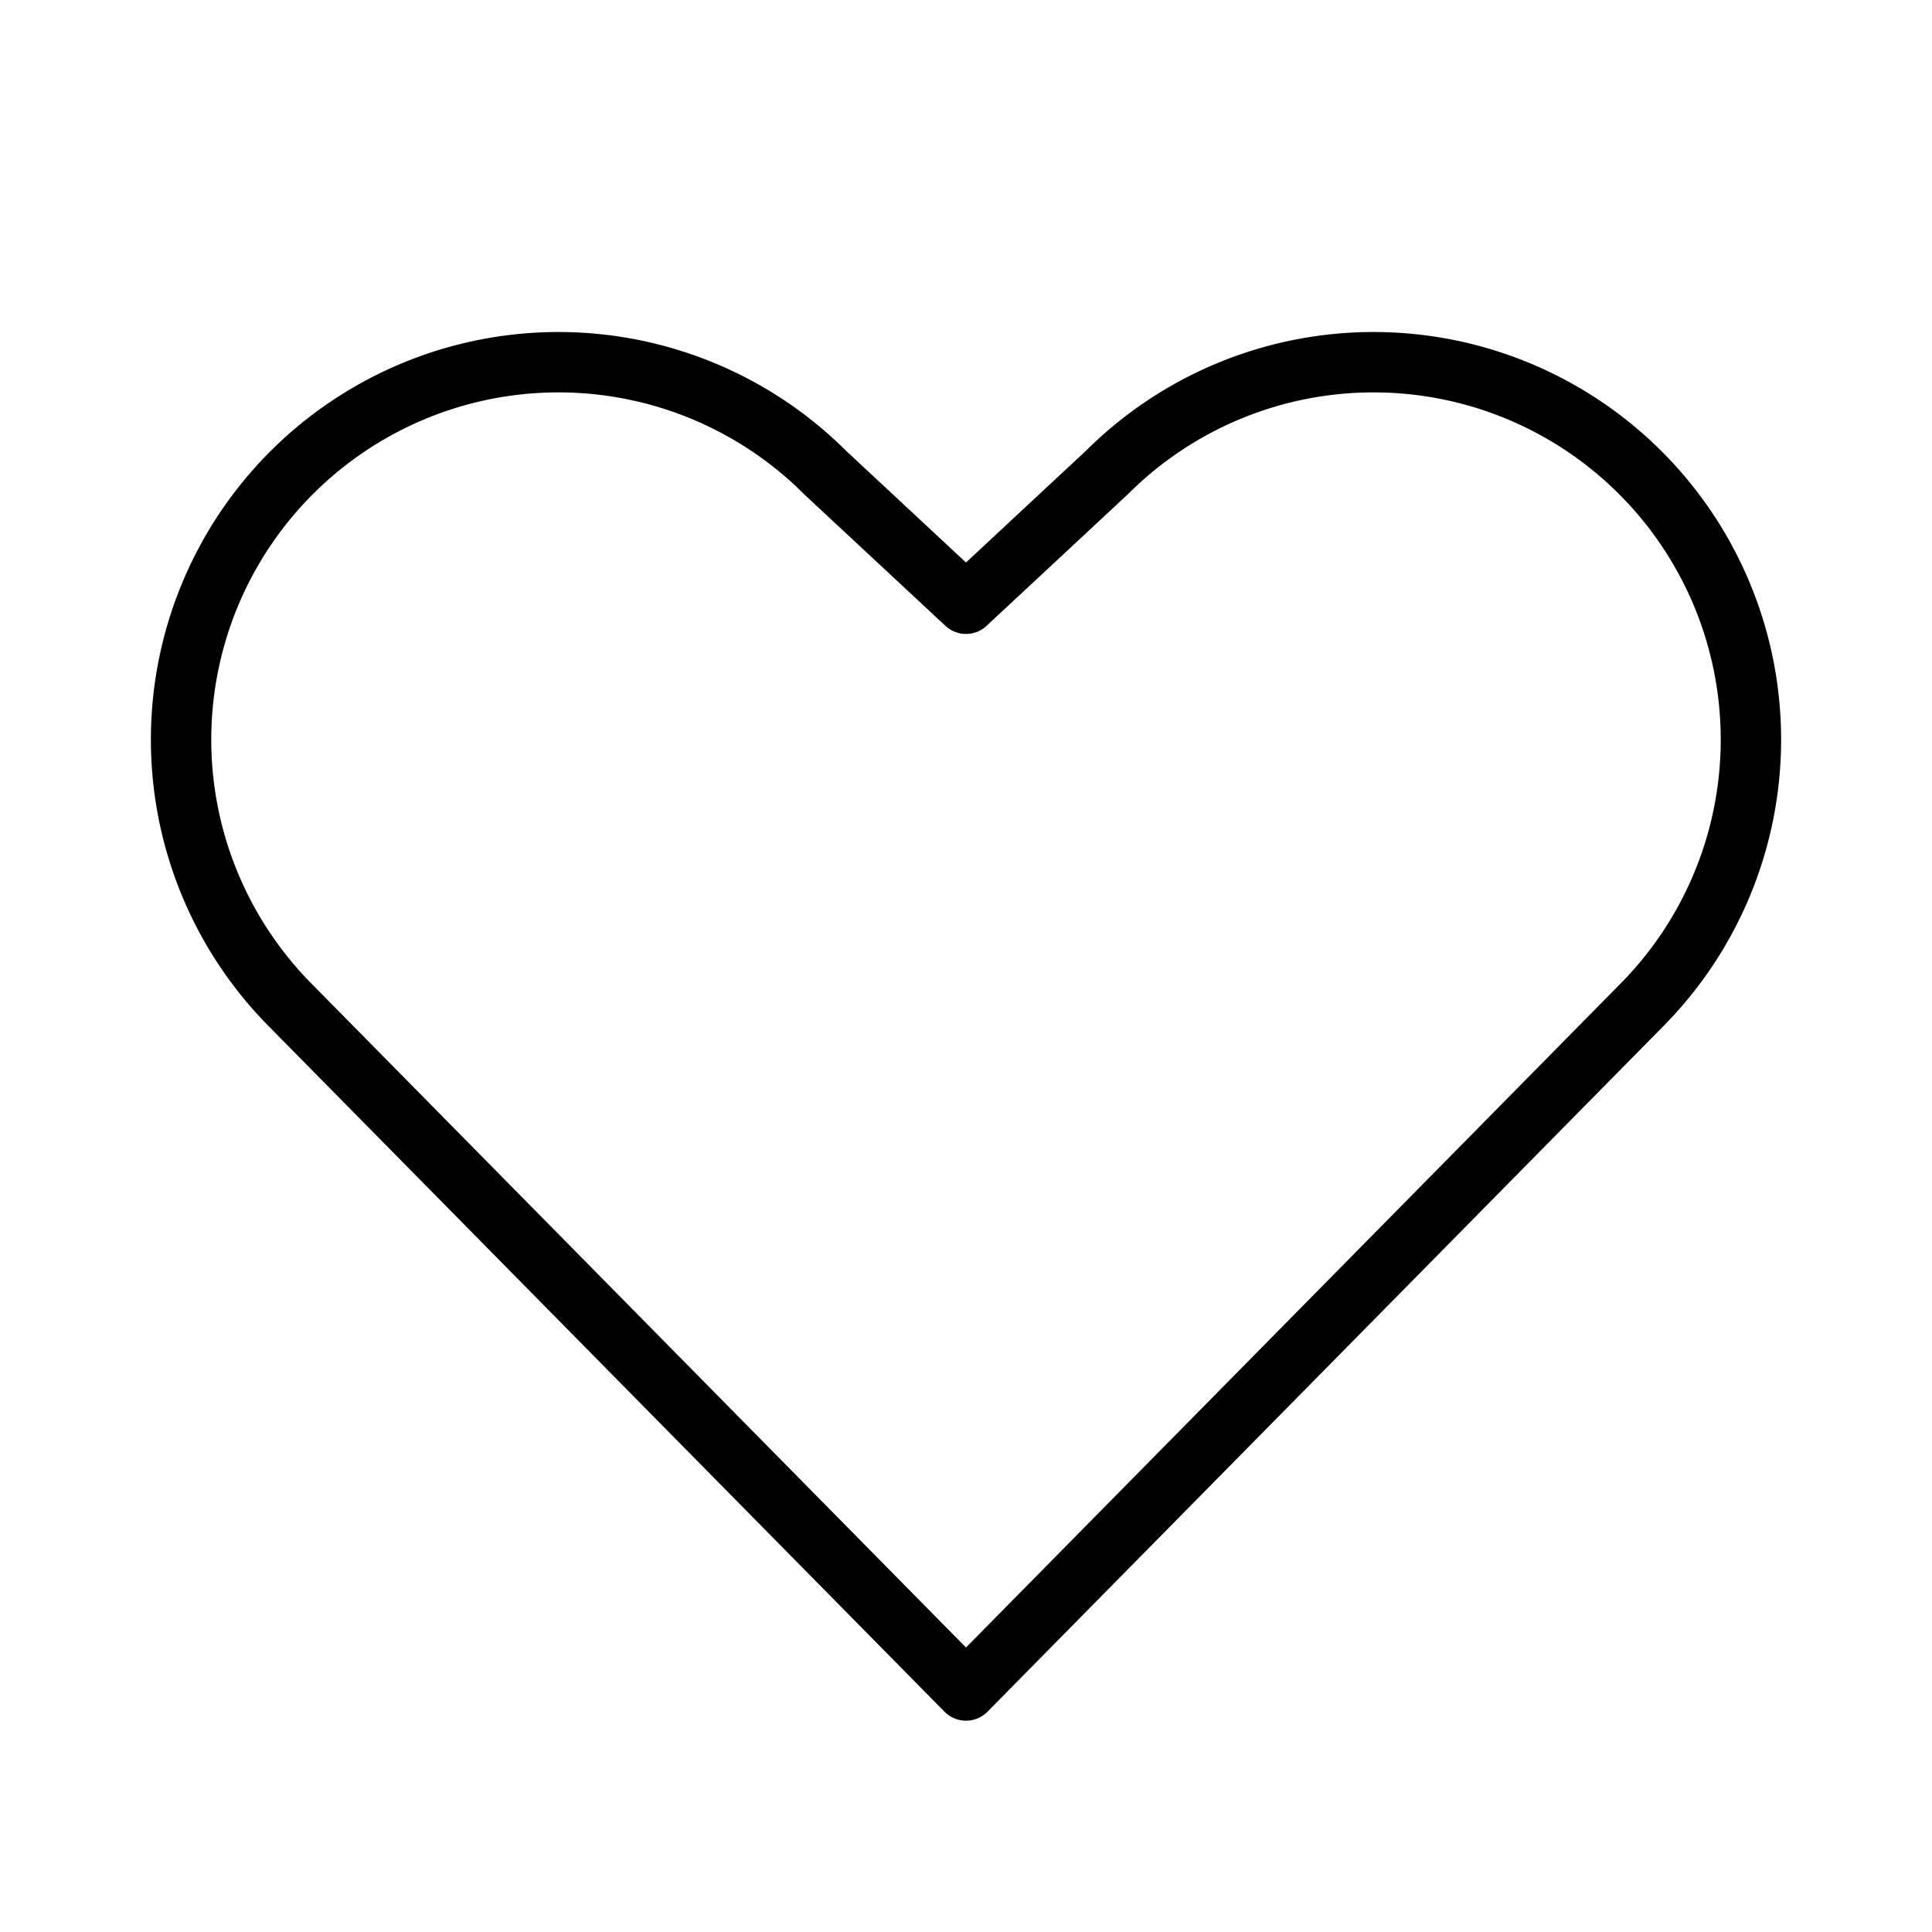 <svg xmlns="http://www.w3.org/2000/svg" viewBox="0 0 256 256" width="20" height="20"><path fill="none" d="M0 0h256v256H0z"/><path d="M128 224l89.36-90.64a50 50 0 10-70.72-70.72L128 80l-18.64-17.36a50 50 0 00-70.72 70.72z" fill="none" stroke="currentColor" stroke-linecap="round" stroke-linejoin="round" stroke-width="8"/></svg>